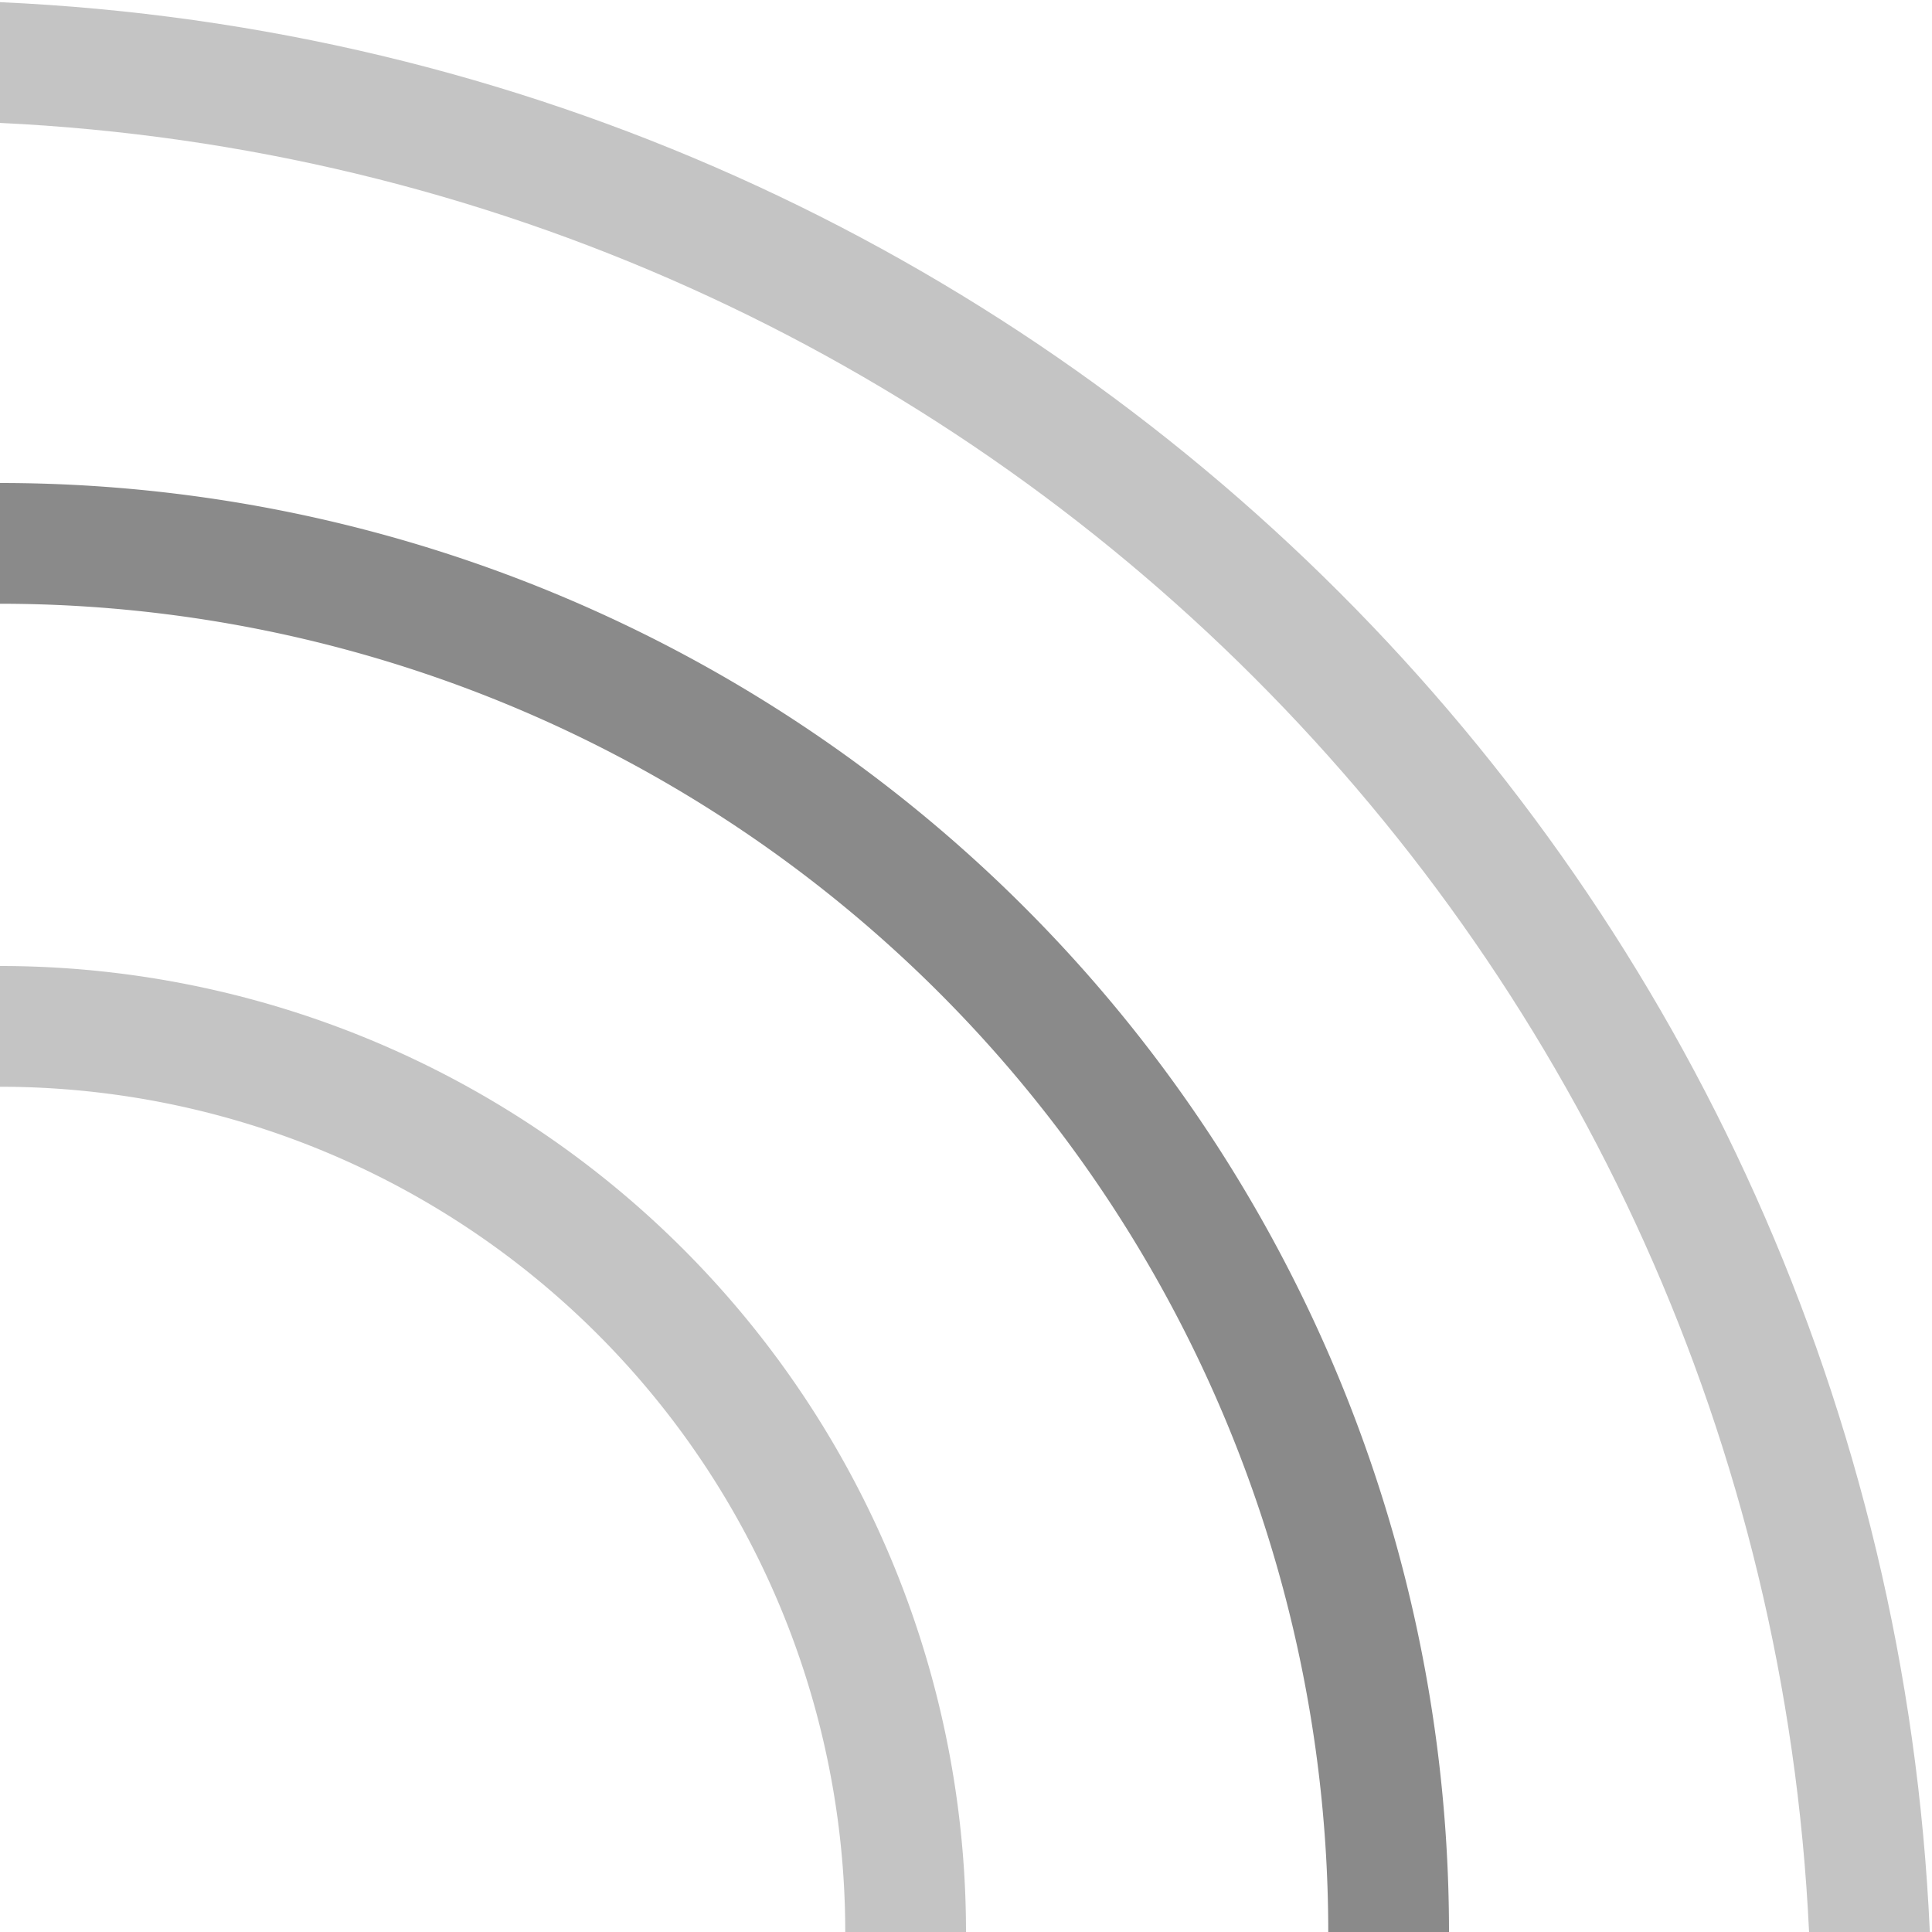 <svg xmlns="http://www.w3.org/2000/svg" width="16" height="16"><path d="M0 8v1a7 7 0 0 1 7 7h1a8 8 0 0 0-8-8z" style="opacity:.5;fill:#8a8a8a;stroke:none;stroke-width:1.067;stroke-linecap:round;stroke-linejoin:round;stop-color:#000"/><path d="M0 .018v1C8.11 1.404 14.596 7.89 14.982 16h1C15.594 7.34 8.661.406 0 .018Z" style="opacity:.5;fill:#8a8a8a;stroke-width:1.867;stroke-linecap:round;stroke-linejoin:round;stop-color:#000"/><path d="M0 4v1a11 11 0 0 1 11 11h1A12 12 0 0 0 0 4z" style="opacity:1;fill:#8a8a8a;stroke:none;stroke-width:1.143;stroke-linecap:round;stroke-linejoin:round;stop-color:#000"/></svg>